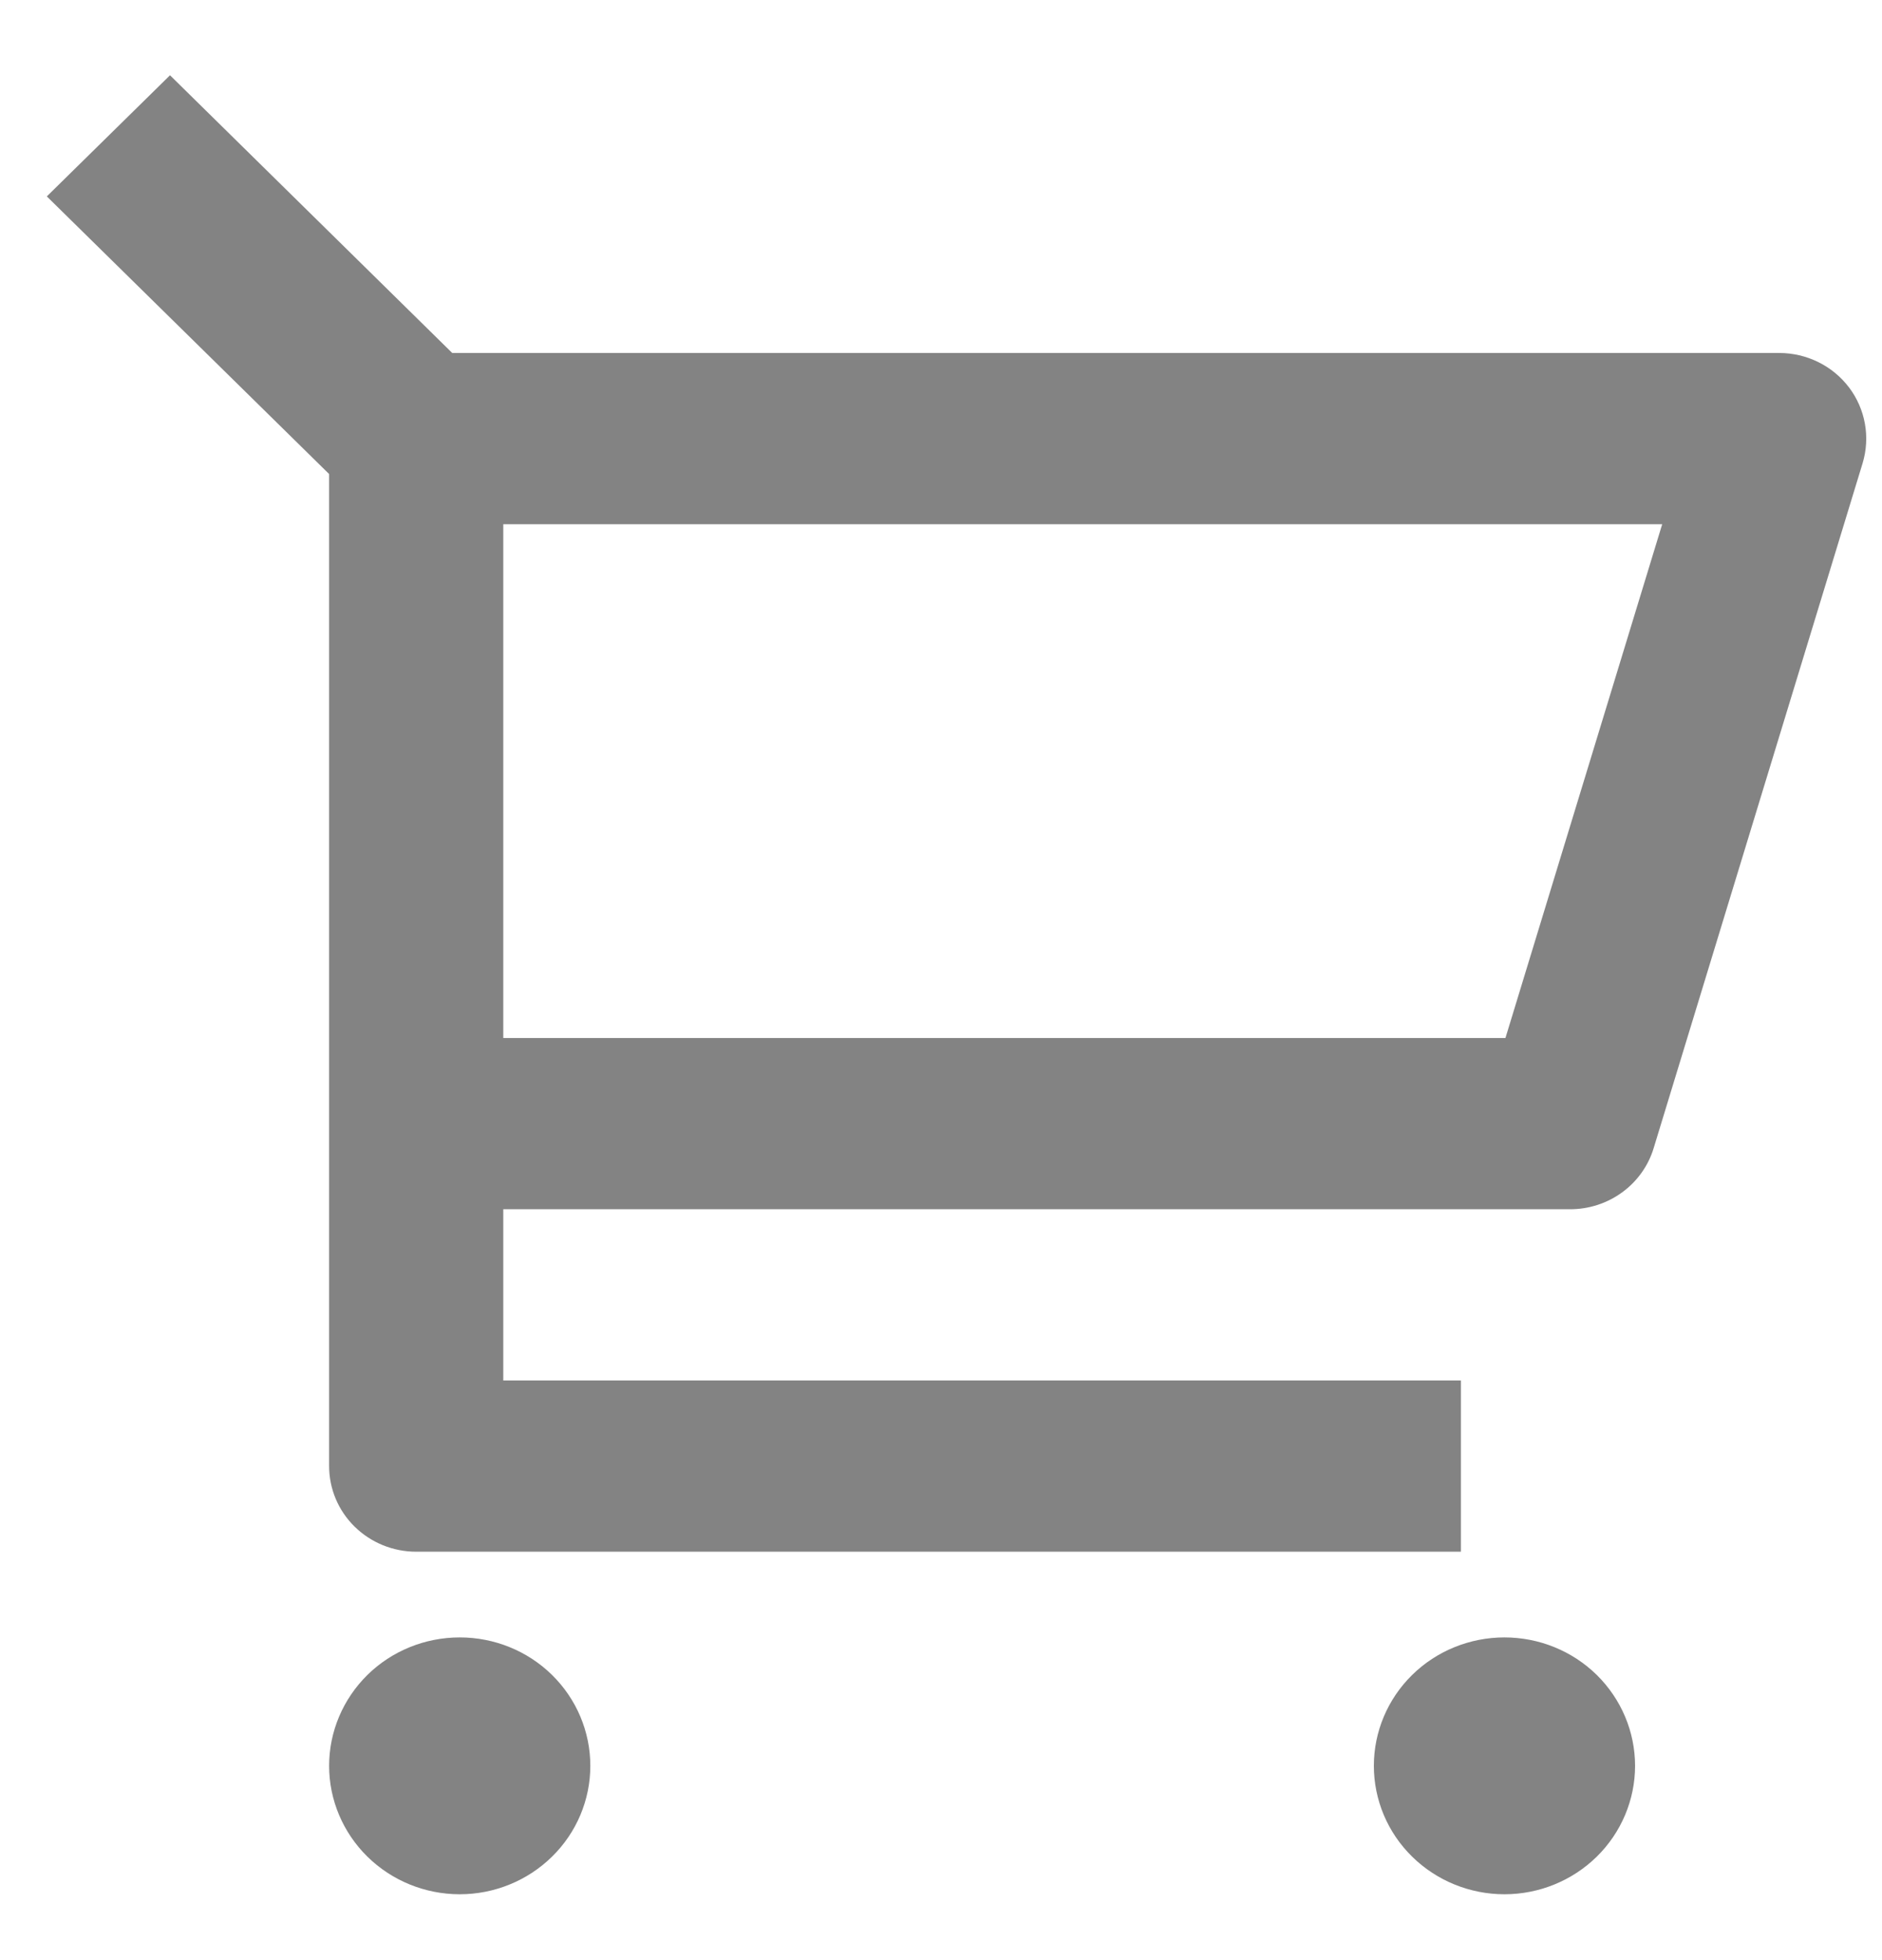 <svg width="24" height="25" viewBox="0 0 24 25" fill="none" xmlns="http://www.w3.org/2000/svg">
<path d="M4.197 6.046L0.597 2.505L2.168 0.96L5.767 4.502H22.689C22.862 4.502 23.033 4.542 23.187 4.618C23.342 4.694 23.476 4.805 23.58 4.942C23.683 5.078 23.752 5.237 23.782 5.404C23.812 5.572 23.802 5.744 23.753 5.907L21.088 14.644C21.02 14.869 20.879 15.067 20.687 15.207C20.496 15.347 20.263 15.423 20.024 15.423H6.418V17.607H18.63V19.791H5.308C5.013 19.791 4.731 19.676 4.523 19.472C4.314 19.267 4.197 18.989 4.197 18.699V6.046ZM6.418 6.686V13.239H19.198L21.197 6.686H6.418ZM5.863 24.16C5.421 24.16 4.997 23.987 4.685 23.68C4.373 23.373 4.197 22.956 4.197 22.522C4.197 22.087 4.373 21.671 4.685 21.363C4.997 21.056 5.421 20.884 5.863 20.884C6.304 20.884 6.728 21.056 7.04 21.363C7.353 21.671 7.528 22.087 7.528 22.522C7.528 22.956 7.353 23.373 7.04 23.68C6.728 23.987 6.304 24.16 5.863 24.16ZM19.185 24.16C18.744 24.16 18.32 23.987 18.008 23.68C17.695 23.373 17.52 22.956 17.52 22.522C17.52 22.087 17.695 21.671 18.008 21.363C18.32 21.056 18.744 20.884 19.185 20.884C19.627 20.884 20.05 21.056 20.363 21.363C20.675 21.671 20.851 22.087 20.851 22.522C20.851 22.956 20.675 23.373 20.363 23.68C20.05 23.987 19.627 24.16 19.185 24.16Z" fill="#838383"/>
</svg>
